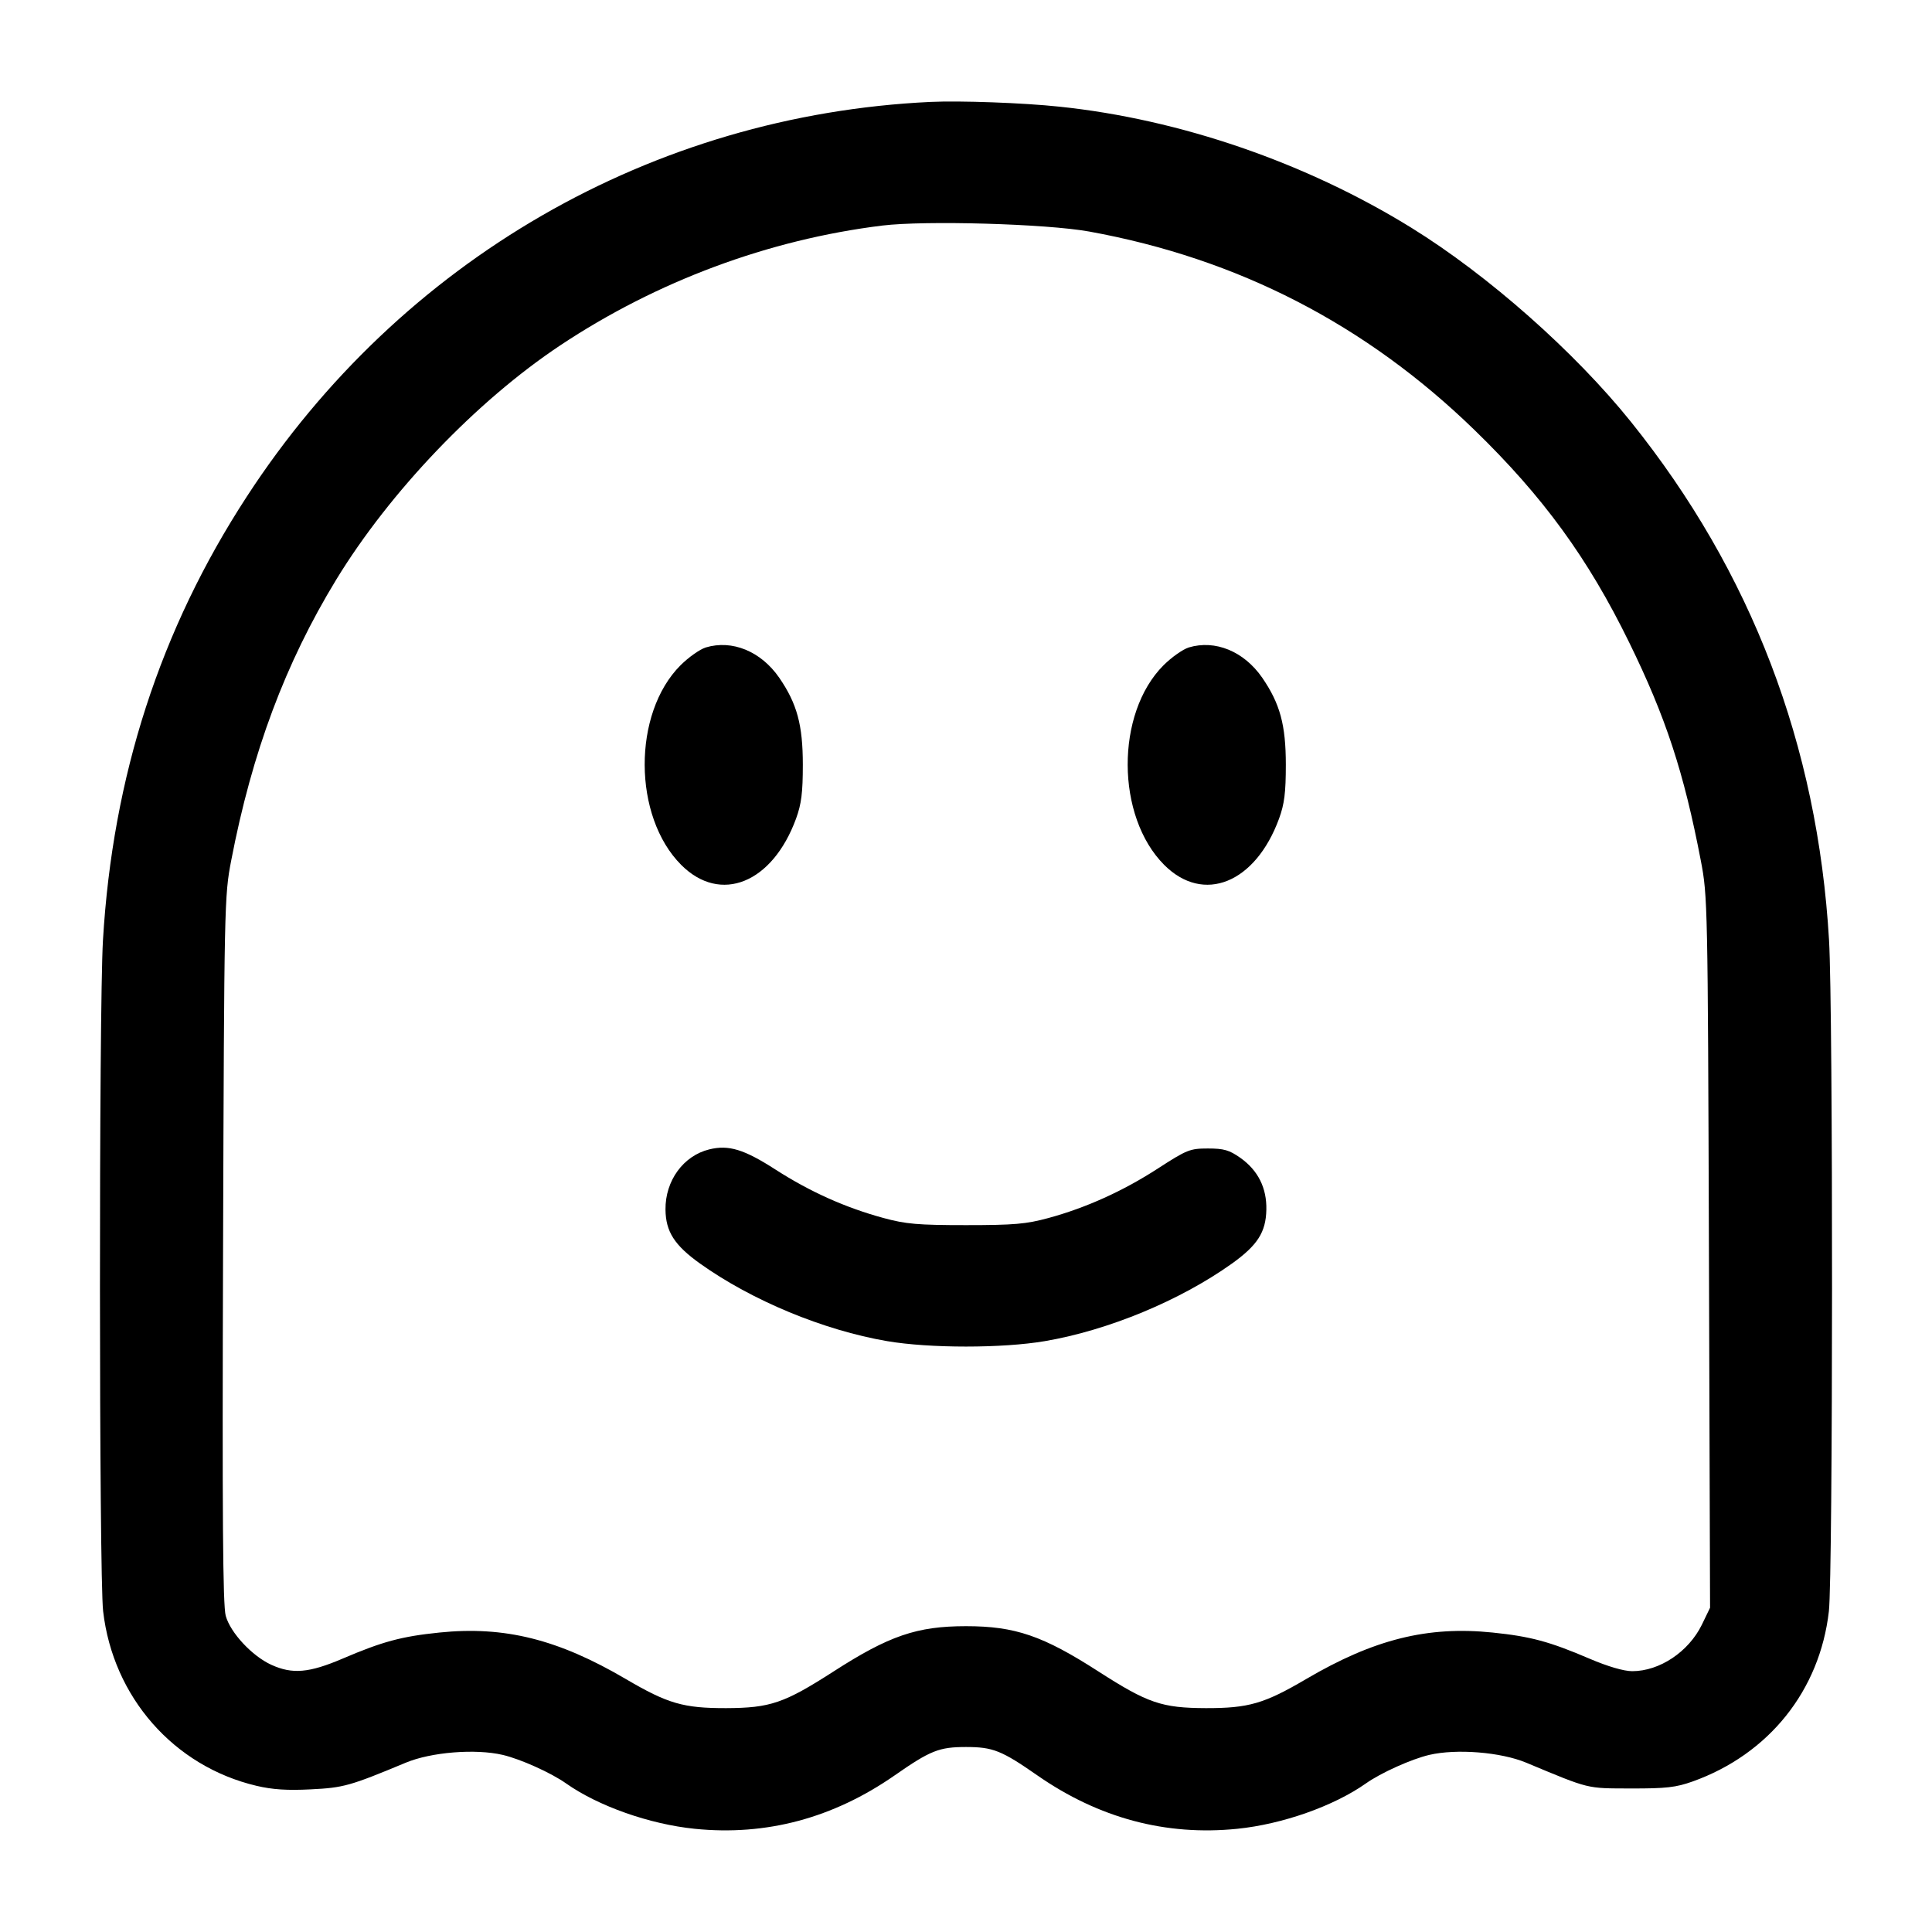 <svg width="24" height="24" viewBox="0 0 24 24" fill="none" xmlns="http://www.w3.org/2000/svg"><path d="M11.560 1.266 C 8.103 1.429,4.977 3.232,3.067 6.167 C 1.990 7.819,1.399 9.645,1.279 11.680 C 1.228 12.544,1.230 19.568,1.281 20.014 C 1.404 21.082,2.159 21.942,3.186 22.184 C 3.384 22.231,3.571 22.243,3.860 22.228 C 4.267 22.208,4.347 22.186,5.040 21.897 C 5.356 21.765,5.907 21.721,6.245 21.800 C 6.467 21.852,6.847 22.023,7.033 22.155 C 7.432 22.436,8.069 22.661,8.630 22.718 C 9.518 22.808,10.349 22.586,11.113 22.055 C 11.558 21.745,11.666 21.702,12.000 21.702 C 12.334 21.702,12.442 21.745,12.887 22.055 C 13.651 22.586,14.482 22.808,15.370 22.718 C 15.931 22.661,16.568 22.436,16.967 22.155 C 17.153 22.023,17.533 21.852,17.755 21.800 C 18.093 21.721,18.644 21.765,18.960 21.897 C 19.759 22.230,19.701 22.215,20.260 22.217 C 20.698 22.218,20.819 22.204,21.027 22.130 C 21.974 21.791,22.606 21.001,22.719 20.016 C 22.770 19.568,22.772 12.546,22.721 11.680 C 22.579 9.255,21.757 7.104,20.261 5.241 C 19.561 4.370,18.487 3.420,17.535 2.831 C 16.224 2.020,14.658 1.481,13.160 1.325 C 12.710 1.277,11.925 1.249,11.560 1.266 M13.529 2.876 C 15.376 3.211,16.965 4.029,18.315 5.340 C 19.169 6.169,19.727 6.935,20.238 7.980 C 20.692 8.907,20.917 9.590,21.128 10.690 C 21.213 11.131,21.215 11.228,21.229 15.556 L 21.243 19.972 21.140 20.185 C 20.975 20.520,20.616 20.760,20.276 20.760 C 20.172 20.760,19.973 20.702,19.744 20.604 C 19.249 20.392,19.011 20.328,18.541 20.280 C 17.734 20.197,17.066 20.364,16.225 20.858 C 15.704 21.164,15.510 21.220,14.980 21.219 C 14.432 21.217,14.259 21.158,13.646 20.764 C 12.955 20.319,12.609 20.201,12.000 20.201 C 11.391 20.201,11.045 20.319,10.354 20.764 C 9.741 21.158,9.568 21.217,9.020 21.219 C 8.490 21.220,8.296 21.164,7.775 20.858 C 6.934 20.364,6.266 20.197,5.459 20.280 C 4.989 20.328,4.751 20.392,4.256 20.604 C 3.839 20.782,3.632 20.800,3.371 20.681 C 3.133 20.573,2.862 20.283,2.804 20.072 C 2.768 19.942,2.760 18.837,2.771 15.520 C 2.785 11.230,2.787 11.131,2.872 10.690 C 3.131 9.344,3.545 8.237,4.177 7.200 C 4.844 6.107,5.921 4.981,6.960 4.290 C 8.159 3.493,9.548 2.976,10.960 2.802 C 11.495 2.737,12.996 2.780,13.529 2.876 M8.767 8.043 C 8.694 8.066,8.553 8.165,8.454 8.264 C 7.856 8.862,7.861 10.143,8.463 10.745 C 8.950 11.232,9.595 10.972,9.889 10.169 C 9.955 9.988,9.973 9.847,9.973 9.500 C 9.973 9.005,9.901 8.741,9.680 8.419 C 9.453 8.091,9.096 7.944,8.767 8.043 M14.767 8.043 C 14.694 8.066,14.553 8.165,14.454 8.264 C 13.856 8.862,13.861 10.143,14.463 10.745 C 14.950 11.232,15.595 10.972,15.889 10.169 C 15.955 9.988,15.973 9.847,15.973 9.500 C 15.973 9.005,15.901 8.741,15.680 8.419 C 15.453 8.091,15.096 7.944,14.767 8.043 M8.811 14.278 C 8.489 14.357,8.263 14.667,8.267 15.026 C 8.270 15.300,8.378 15.469,8.697 15.697 C 9.341 16.156,10.231 16.525,11.020 16.660 C 11.550 16.750,12.450 16.750,12.980 16.660 C 13.769 16.525,14.659 16.156,15.303 15.697 C 15.621 15.469,15.725 15.308,15.731 15.028 C 15.737 14.757,15.628 14.539,15.408 14.383 C 15.270 14.286,15.203 14.267,15.005 14.267 C 14.782 14.267,14.745 14.282,14.386 14.514 C 13.953 14.795,13.493 15.003,13.023 15.131 C 12.747 15.206,12.597 15.219,12.000 15.219 C 11.403 15.219,11.253 15.206,10.977 15.131 C 10.502 15.002,10.064 14.805,9.637 14.531 C 9.243 14.277,9.053 14.219,8.811 14.278 " stroke="none" fill-rule="evenodd" fill="black"></path></svg>